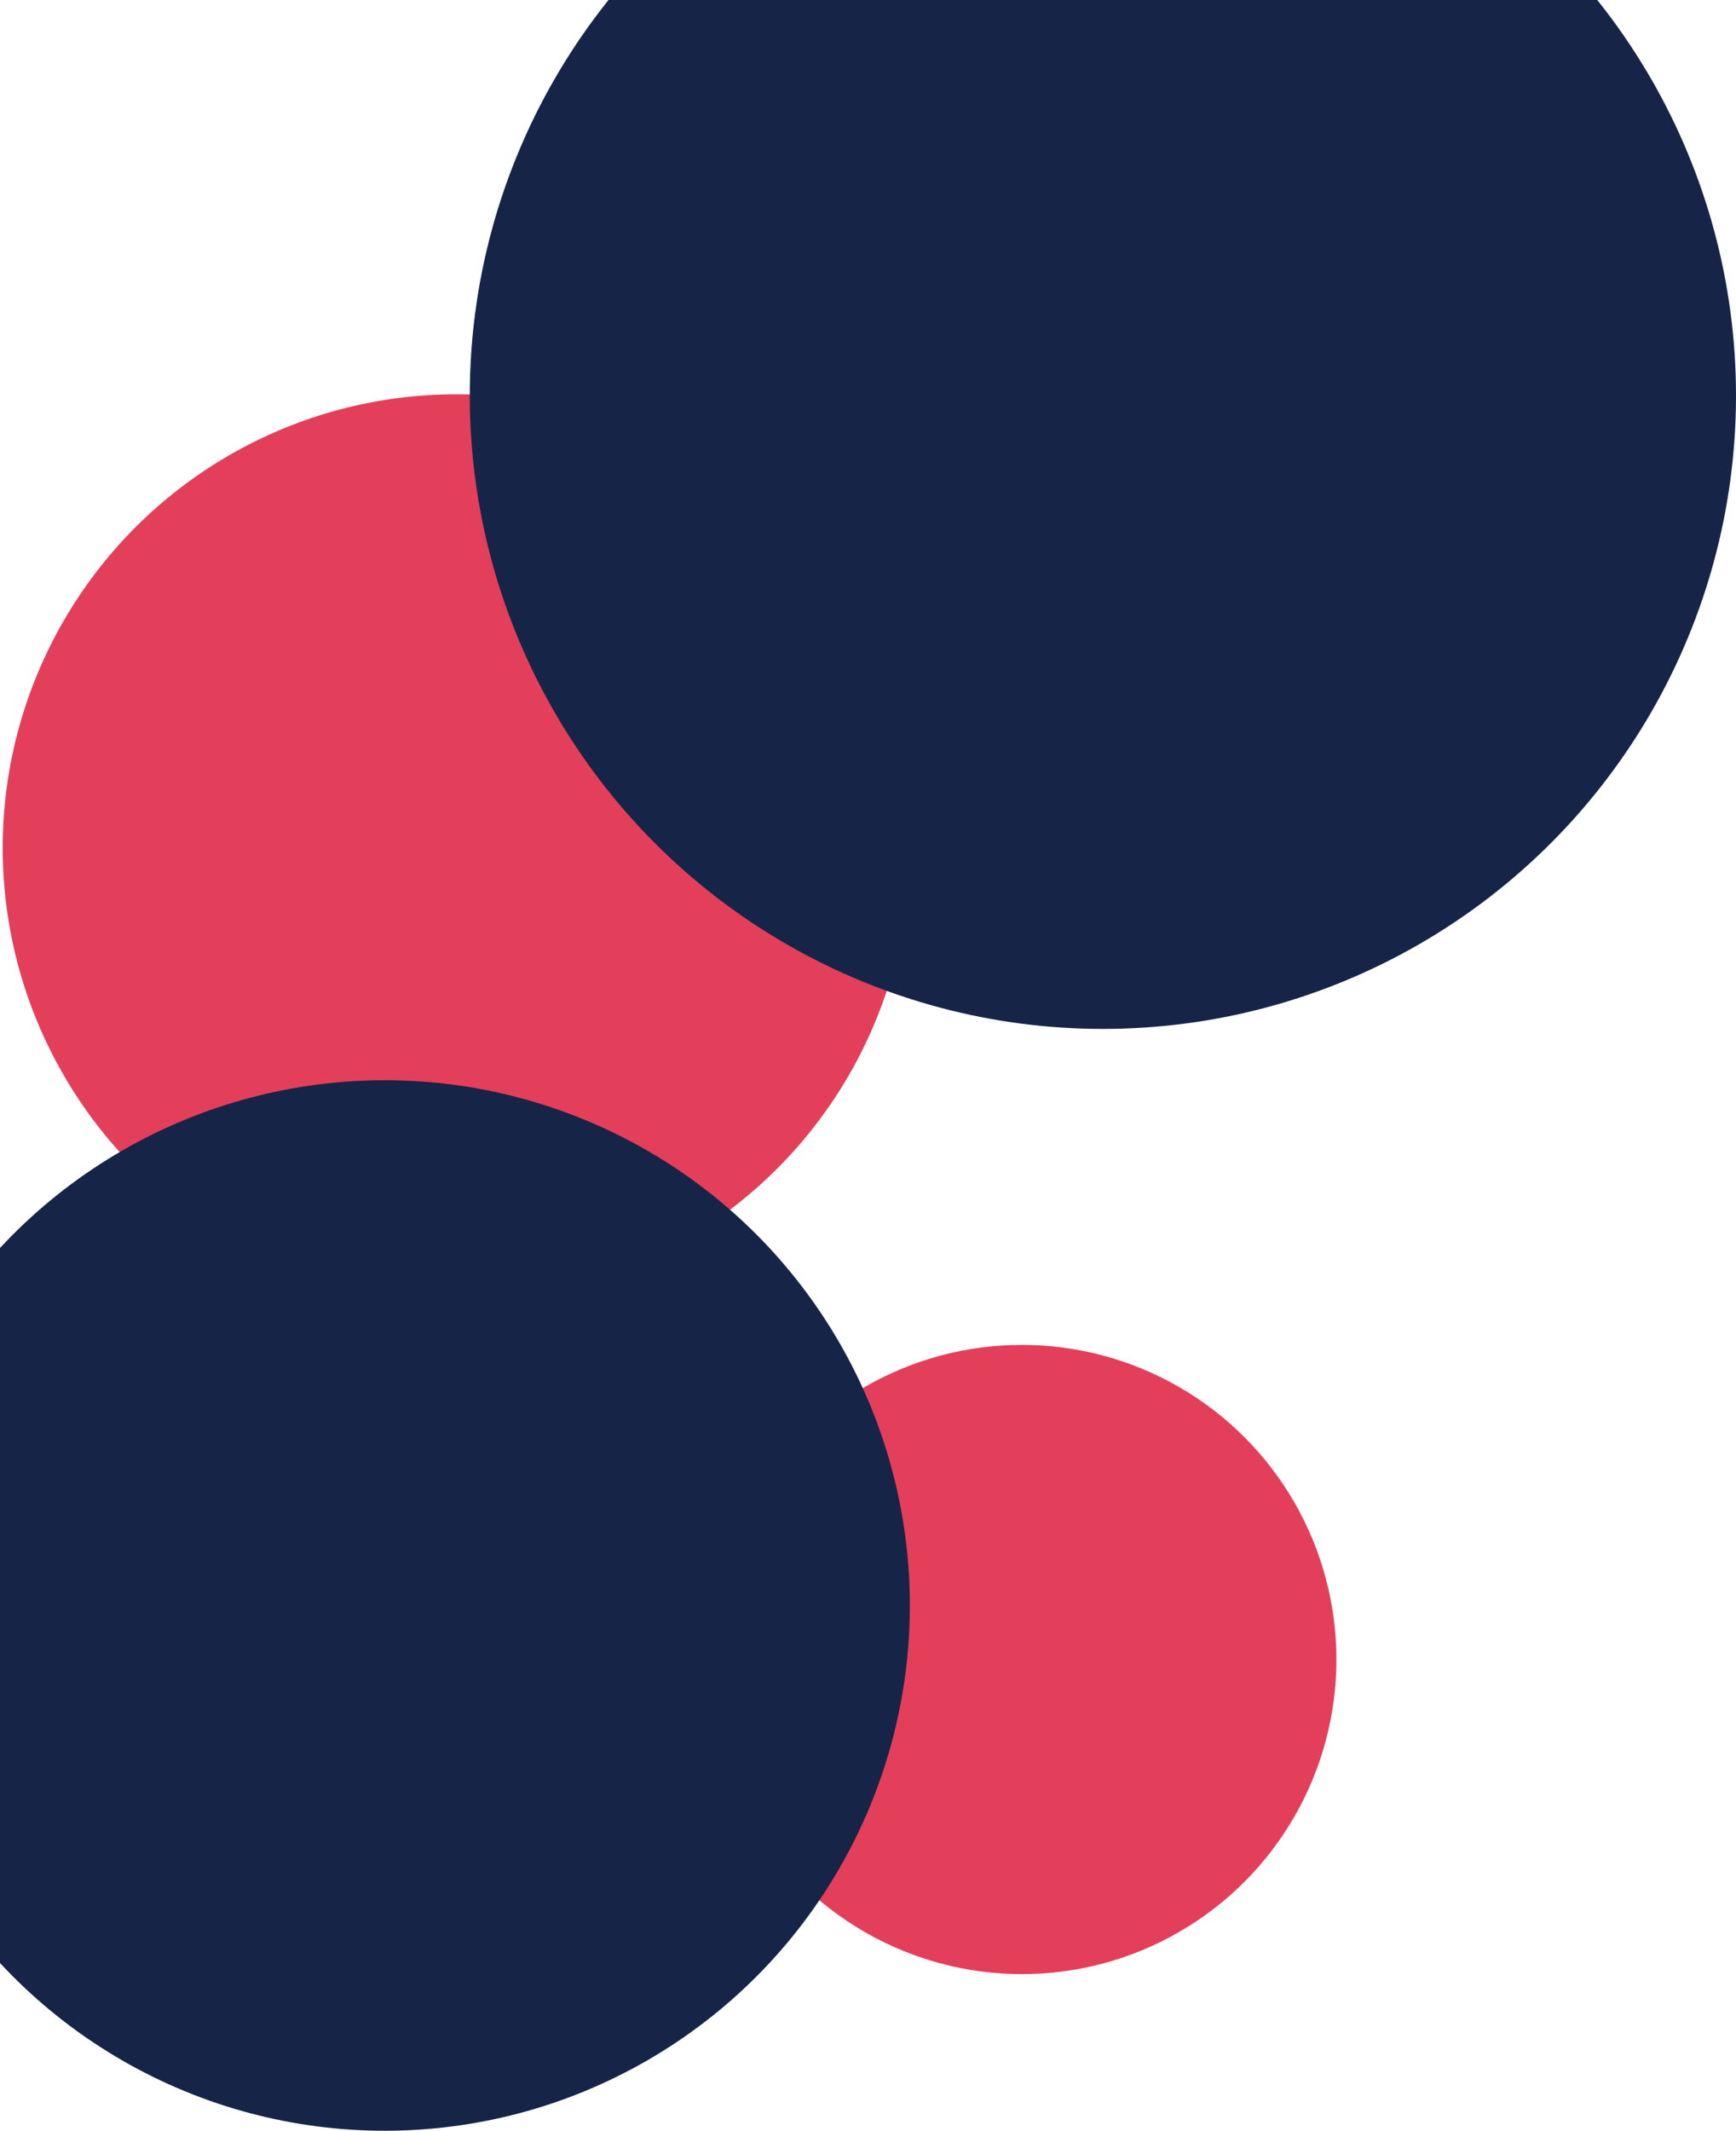 <svg width="643" height="789" viewBox="0 0 643 789" fill="none" xmlns="http://www.w3.org/2000/svg">
<circle cx="378.5" cy="614.5" r="116.5" fill="#E43F5A"/>
<circle cx="169" cy="314" r="168" fill="#E43F5A"/>
<circle cx="142.5" cy="594.5" r="194.5" fill="#162447"/>
<circle cx="408.5" cy="146.5" r="234.5" fill="#162447"/>
</svg>
